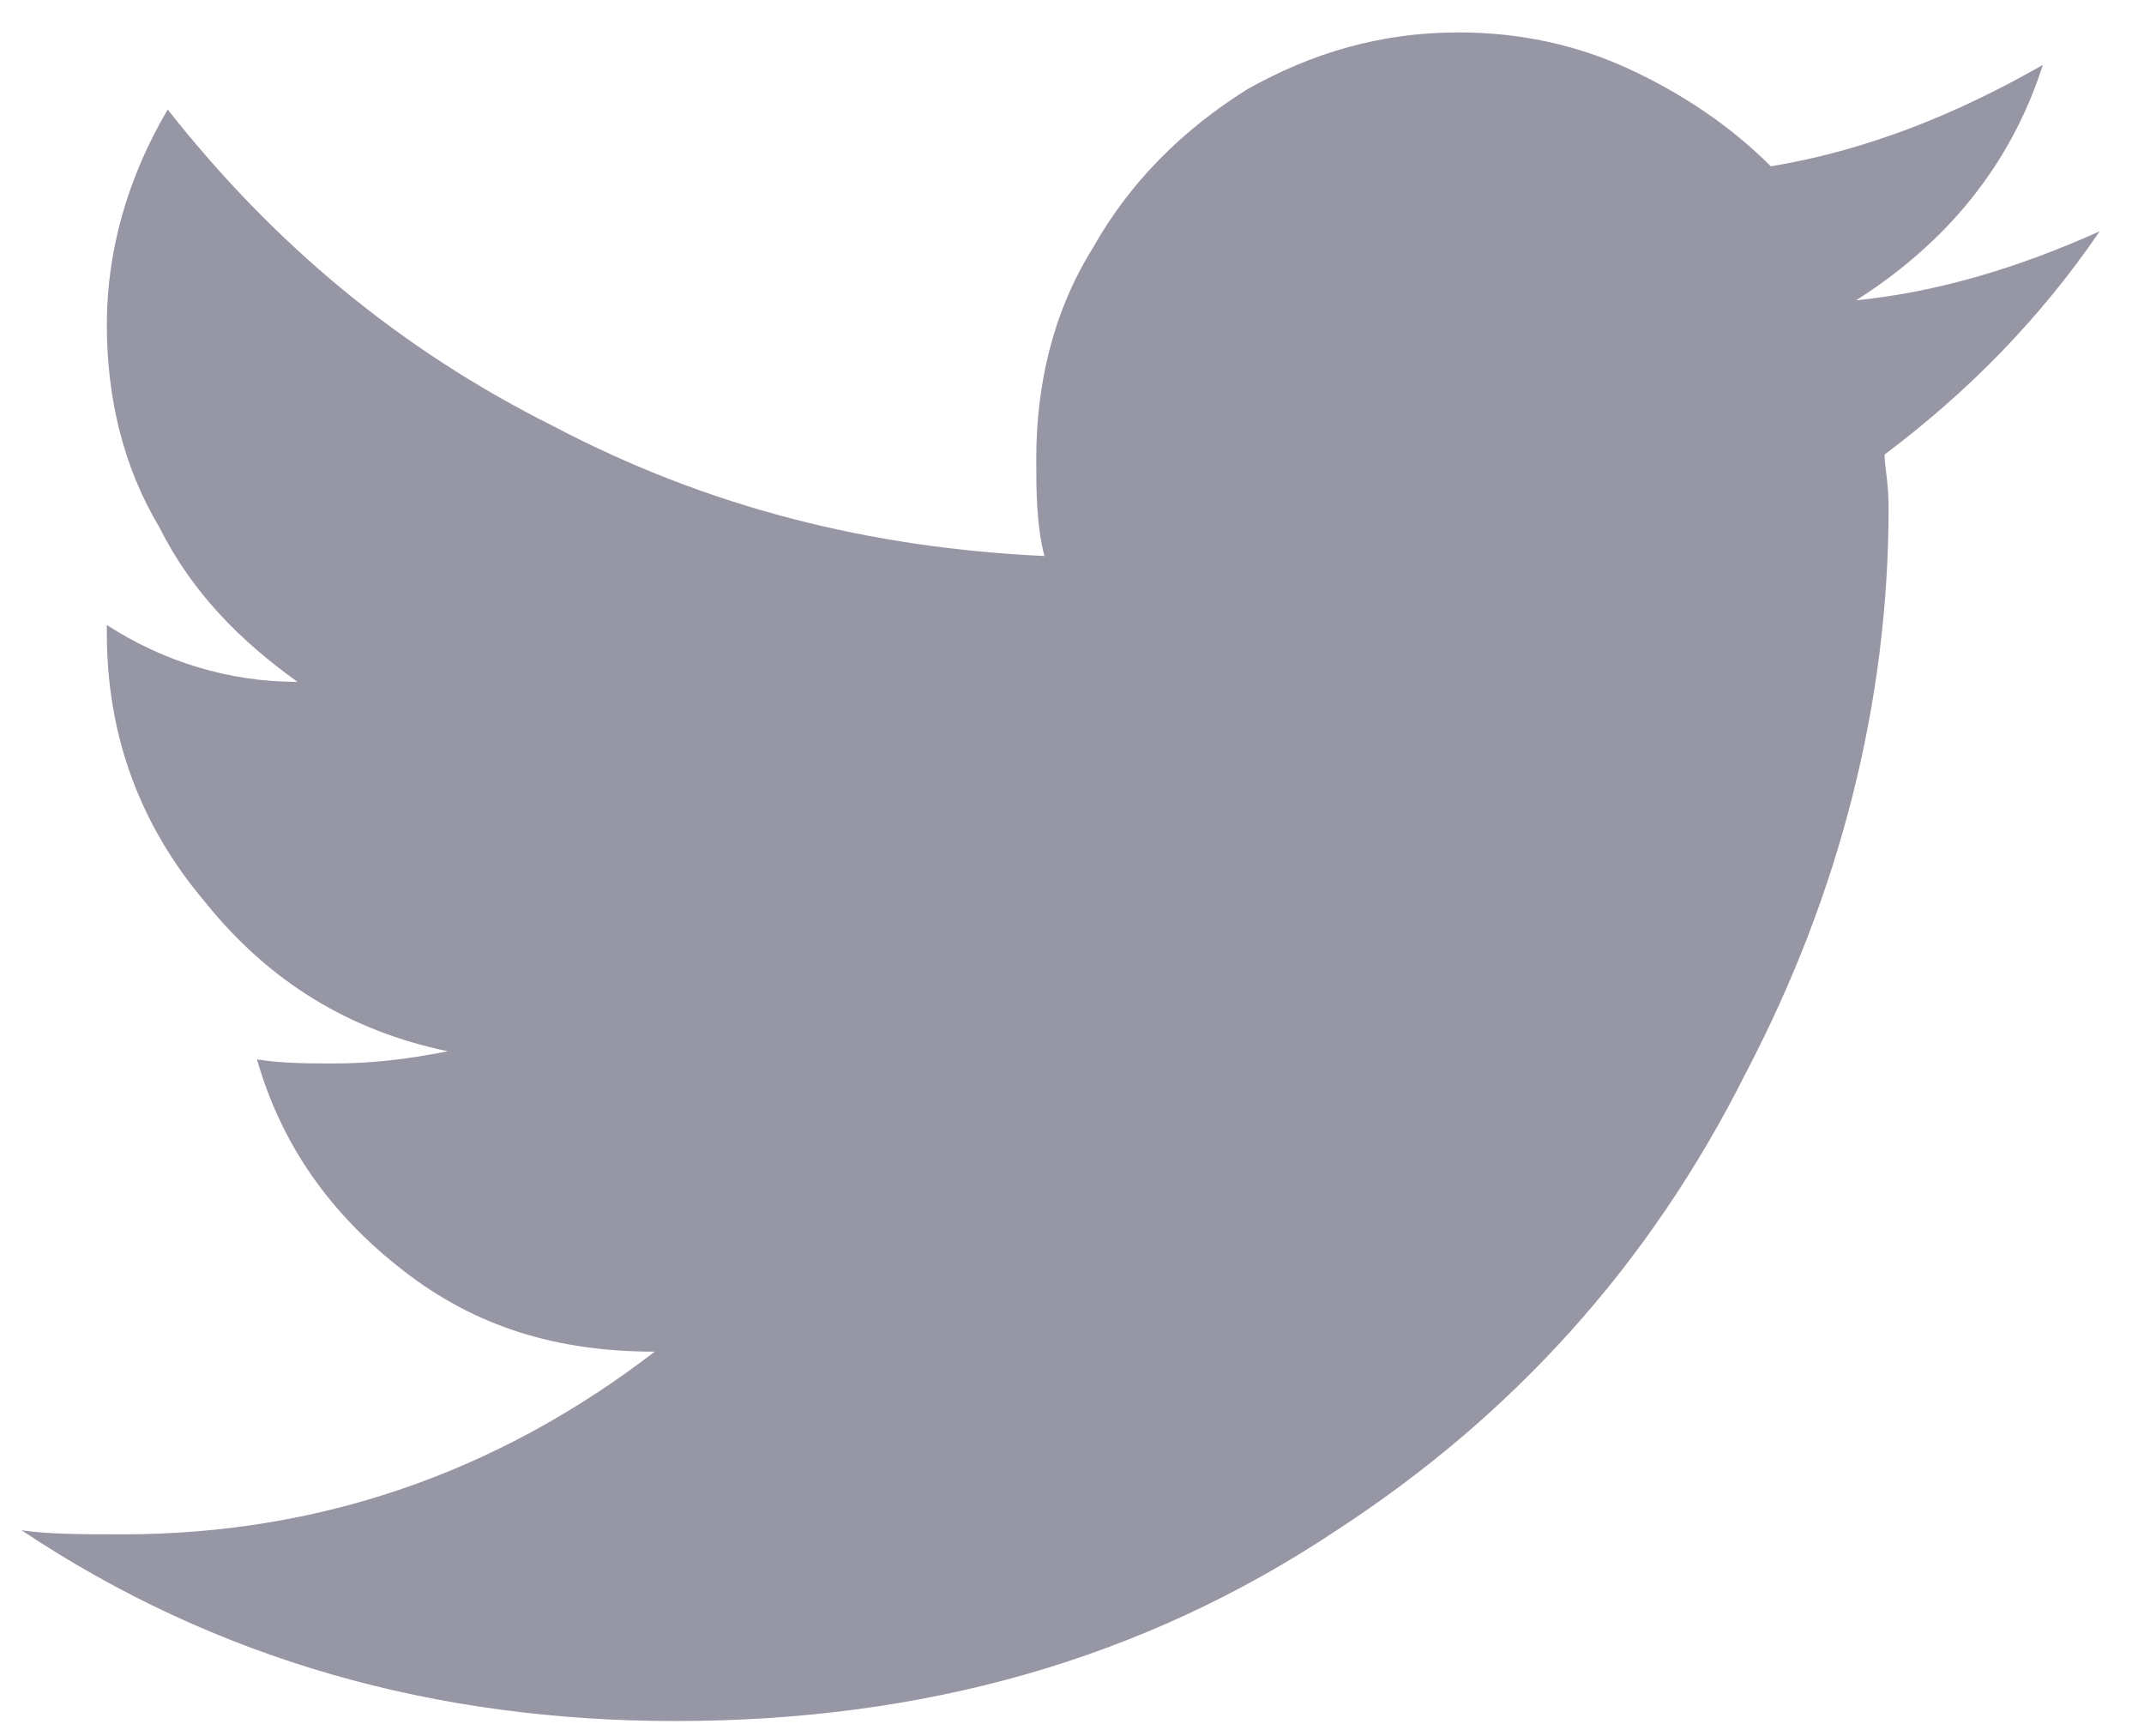 <svg xmlns="http://www.w3.org/2000/svg" width="42" height="34" fill="none" viewBox="0 0 42 34"><path fill="#9696A5" d="M36.918 8.903C38.508 7.711 39.939 6.28 41.132 4.53C39.541 5.246 37.951 5.723 36.361 5.882C38.11 4.769 39.382 3.258 40.019 1.271C38.349 2.225 36.6 2.94 34.691 3.258C33.896 2.463 32.942 1.827 31.909 1.35C30.875 0.873 29.762 0.635 28.569 0.635C27.058 0.635 25.707 1.032 24.435 1.748C23.163 2.543 22.129 3.576 21.413 4.849C20.618 6.121 20.3 7.552 20.3 8.983C20.3 9.619 20.3 10.255 20.459 10.891C17.04 10.732 13.86 9.937 10.839 8.347C7.817 6.836 5.352 4.769 3.285 2.145C2.49 3.497 2.093 4.928 2.093 6.359C2.093 7.79 2.411 9.142 3.126 10.335C3.762 11.607 4.716 12.561 5.829 13.356C4.478 13.356 3.206 12.959 2.093 12.243V12.402C2.093 14.39 2.729 16.139 4.001 17.649C5.273 19.24 6.863 20.194 8.771 20.591C7.976 20.75 7.261 20.83 6.545 20.83C6.068 20.83 5.511 20.83 5.034 20.75C5.511 22.42 6.466 23.772 7.897 24.885C9.328 25.998 10.918 26.475 12.826 26.475C9.725 28.86 6.227 30.053 2.411 30.053C1.615 30.053 0.979 30.053 0.423 29.974C4.239 32.518 8.533 33.71 13.224 33.71C18.074 33.71 22.367 32.518 26.184 29.974C29.603 27.747 32.306 24.805 34.214 20.989C36.043 17.491 36.997 13.754 36.997 9.937C36.997 9.46 36.918 9.142 36.918 8.903Z"/></svg>